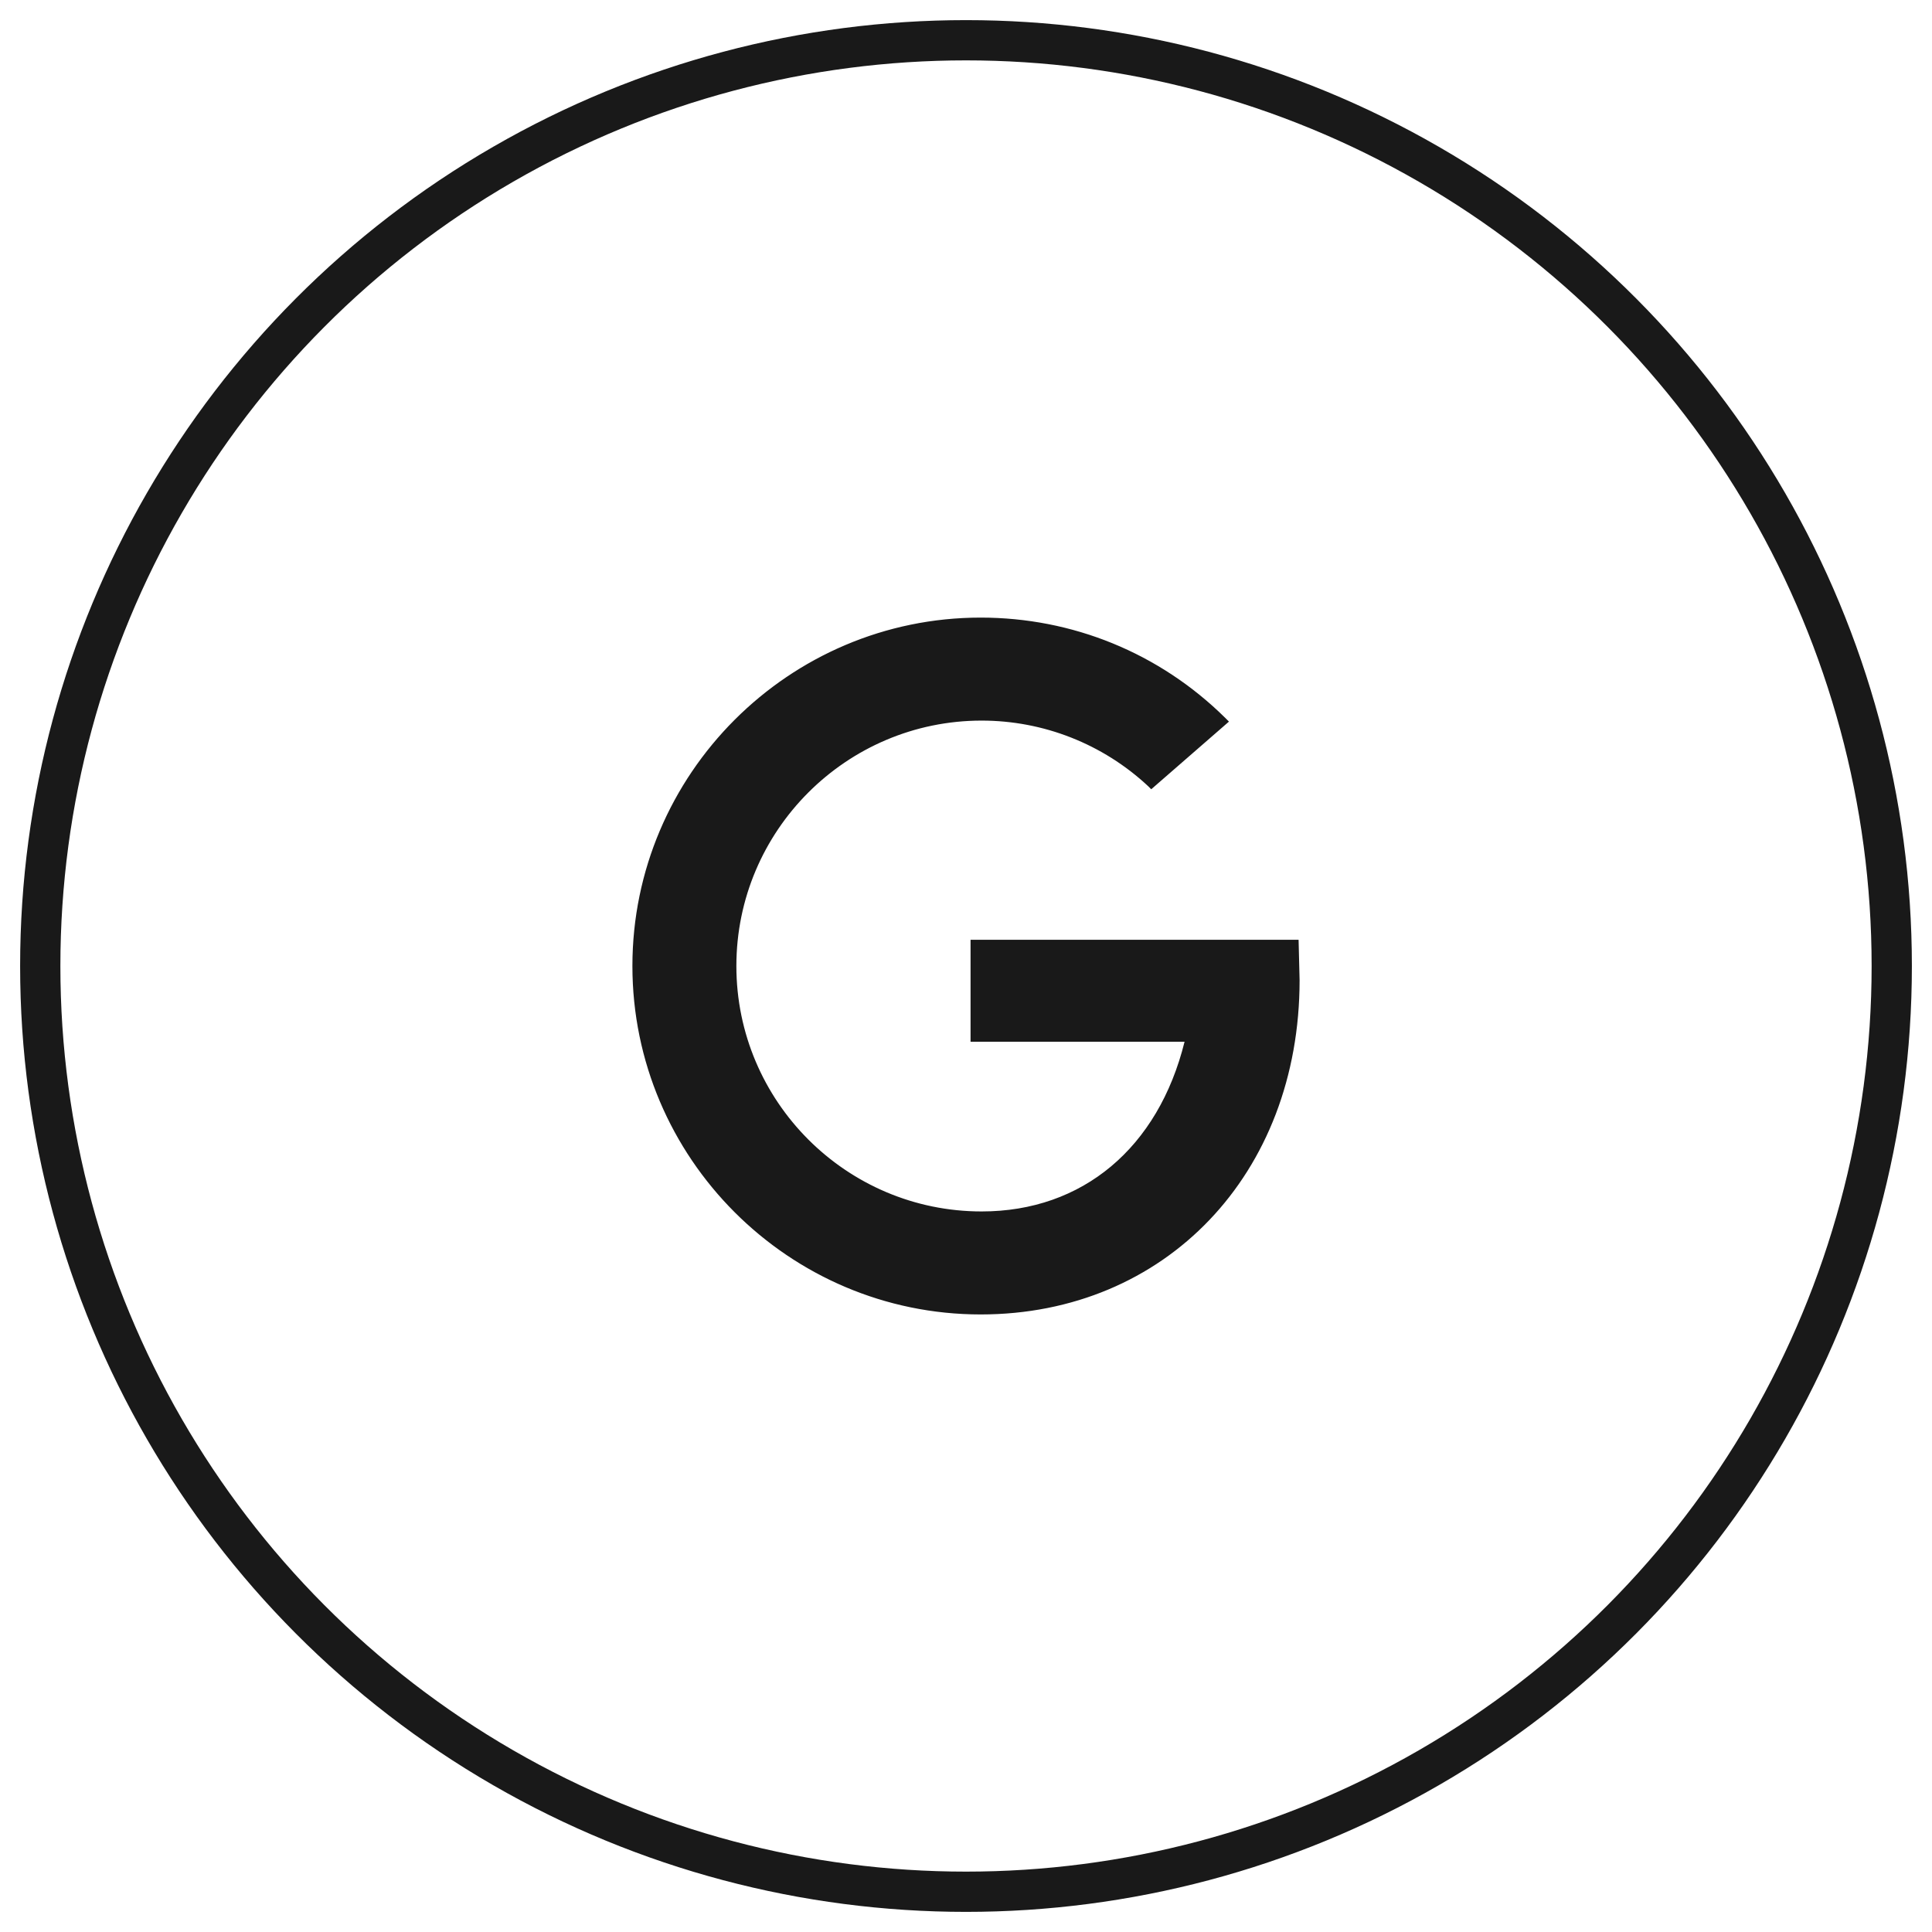 <svg width="48" height="48" viewBox="0 0 48 48" fill="none" xmlns="http://www.w3.org/2000/svg">
<circle cx="24" cy="24" r="23" stroke="#191919" strokeWidth="2"/>
<path d="M32.162 24.351L32.137 23.473H24.212V25.756H29.554C28.927 28.516 26.971 30.223 24.363 30.223C20.927 30.223 18.143 27.437 18.143 24C18.143 20.562 20.927 17.777 24.363 17.777C25.993 17.777 27.473 18.404 28.601 19.433L30.357 17.928C28.827 16.422 26.695 15.469 24.363 15.469C19.648 15.469 15.836 19.283 15.836 24C15.836 28.717 19.648 32.531 24.363 32.531C28.902 32.531 32.162 29.068 32.162 24.351Z" fill="#191919"/>
<path d="M24.364 32.657C19.599 32.657 15.712 28.768 15.712 24C15.712 19.233 19.599 15.344 24.364 15.344C26.646 15.344 28.803 16.222 30.433 17.828L30.533 17.928L28.602 19.609L28.527 19.534C27.398 18.48 25.919 17.903 24.389 17.903C21.028 17.903 18.295 20.638 18.295 24C18.295 27.363 21.028 30.098 24.389 30.098C26.897 30.098 28.777 28.517 29.43 25.882H24.113V23.348H32.263L32.288 24.352C32.288 29.169 28.953 32.657 24.364 32.657ZM24.364 15.595C19.724 15.595 15.963 19.358 15.963 24C15.963 28.642 19.724 32.406 24.364 32.406C28.803 32.406 32.038 29.019 32.038 24.377V23.624H24.364V25.656H29.73L29.705 25.807C29.053 28.667 27.072 30.373 24.389 30.373C20.903 30.373 18.044 27.538 18.044 24.025C18.044 20.538 20.878 17.677 24.389 17.677C25.944 17.677 27.448 18.254 28.627 19.308L30.182 17.953C28.602 16.423 26.546 15.595 24.364 15.595Z" fill="#191919"/>
</svg>
